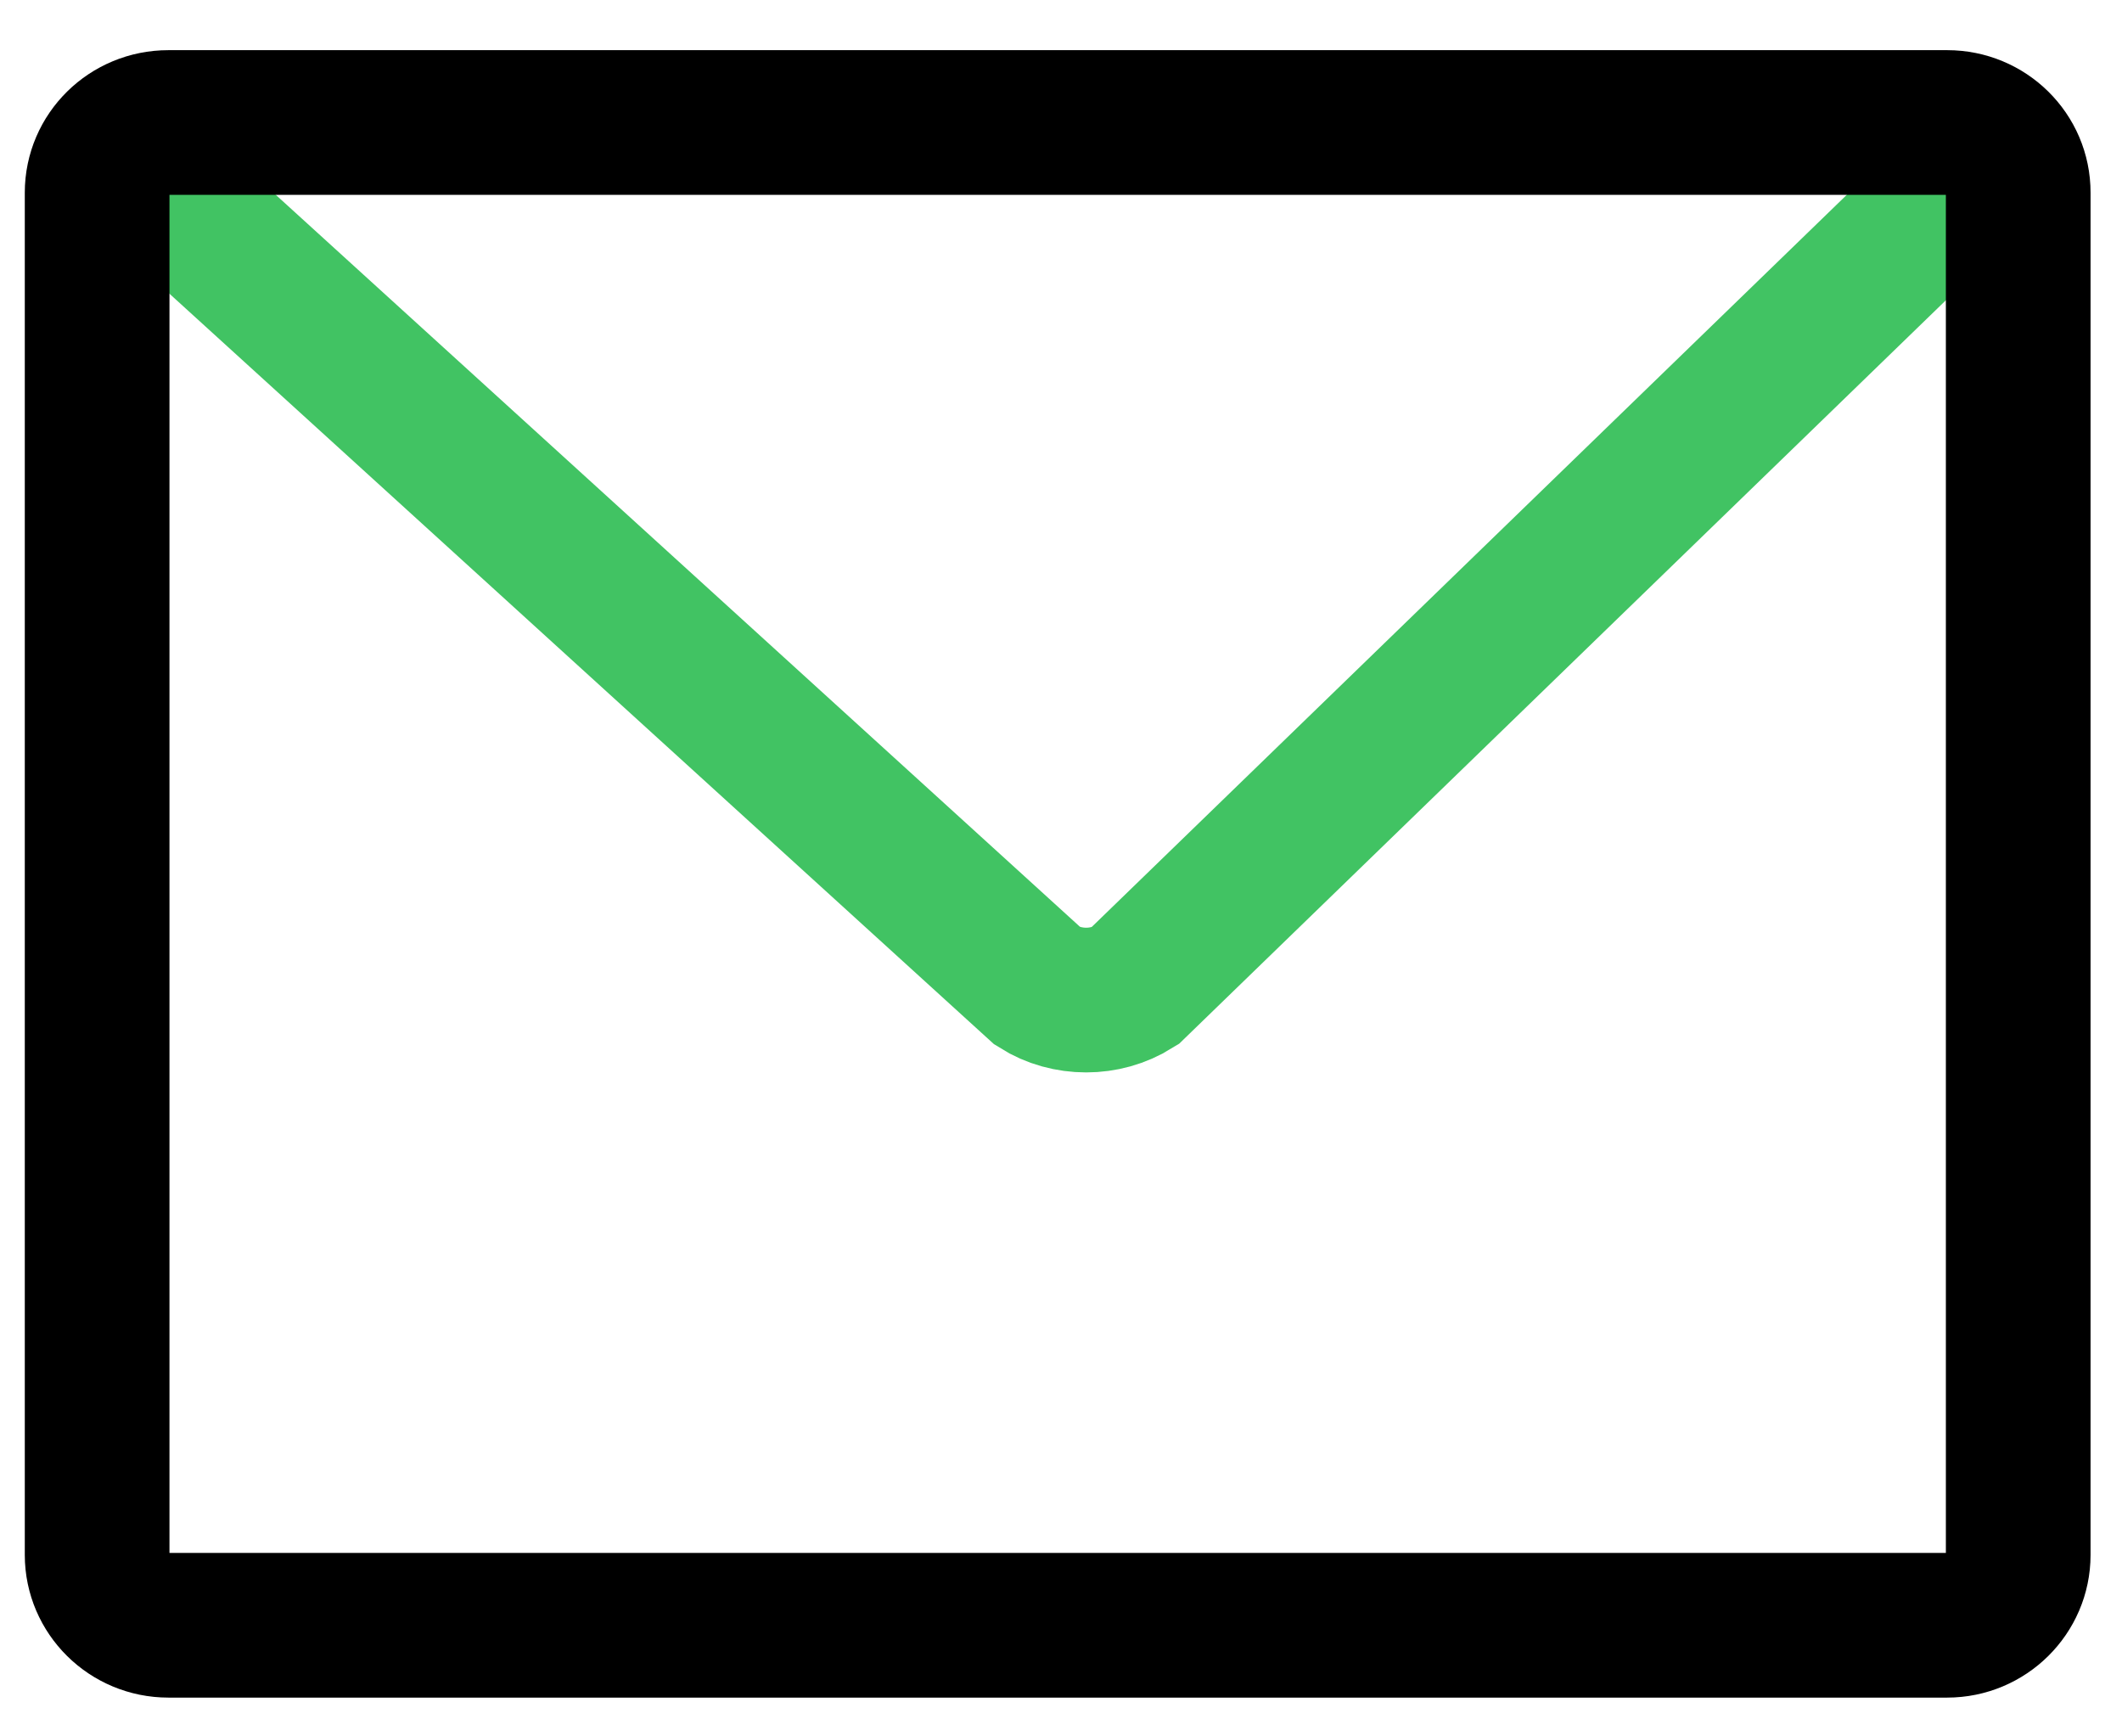 <?xml version="1.0" encoding="utf-8"?>
<!-- Generator: Adobe Illustrator 16.0.3, SVG Export Plug-In . SVG Version: 6.00 Build 0)  -->
<!DOCTYPE svg PUBLIC "-//W3C//DTD SVG 1.1//EN" "http://www.w3.org/Graphics/SVG/1.1/DTD/svg11.dtd">
<svg version="1.1" id="Capa_1" xmlns="http://www.w3.org/2000/svg" xmlns:xlink="http://www.w3.org/1999/xlink" x="0px" y="0px"
	 width="22px" height="18px" viewBox="0 0 22 18" enable-background="new 0 0 22 18" xml:space="preserve">
<path fill="none" stroke="#41C363" stroke-width="1.5" stroke-miterlimit="10" d="M0.999,1.341l9.762,8.884
	c0.152,0.096,0.327,0.142,0.5,0.142c0.173,0,0.346-0.046,0.5-0.142l9.163-8.884"/>
<g>
	<g>
		<path fill="none" stroke="#000000" stroke-width="1.5" stroke-miterlimit="10" d="M20.188,1.27H1.746
			c-0.409,0-0.739,0.325-0.739,0.727v14.122c0,0.4,0.33,0.729,0.739,0.729h18.441c0.406,0,0.737-0.328,0.737-0.729V1.997
			C20.925,1.595,20.594,1.27,20.188,1.27z"/>
	</g>
</g>
</svg>
